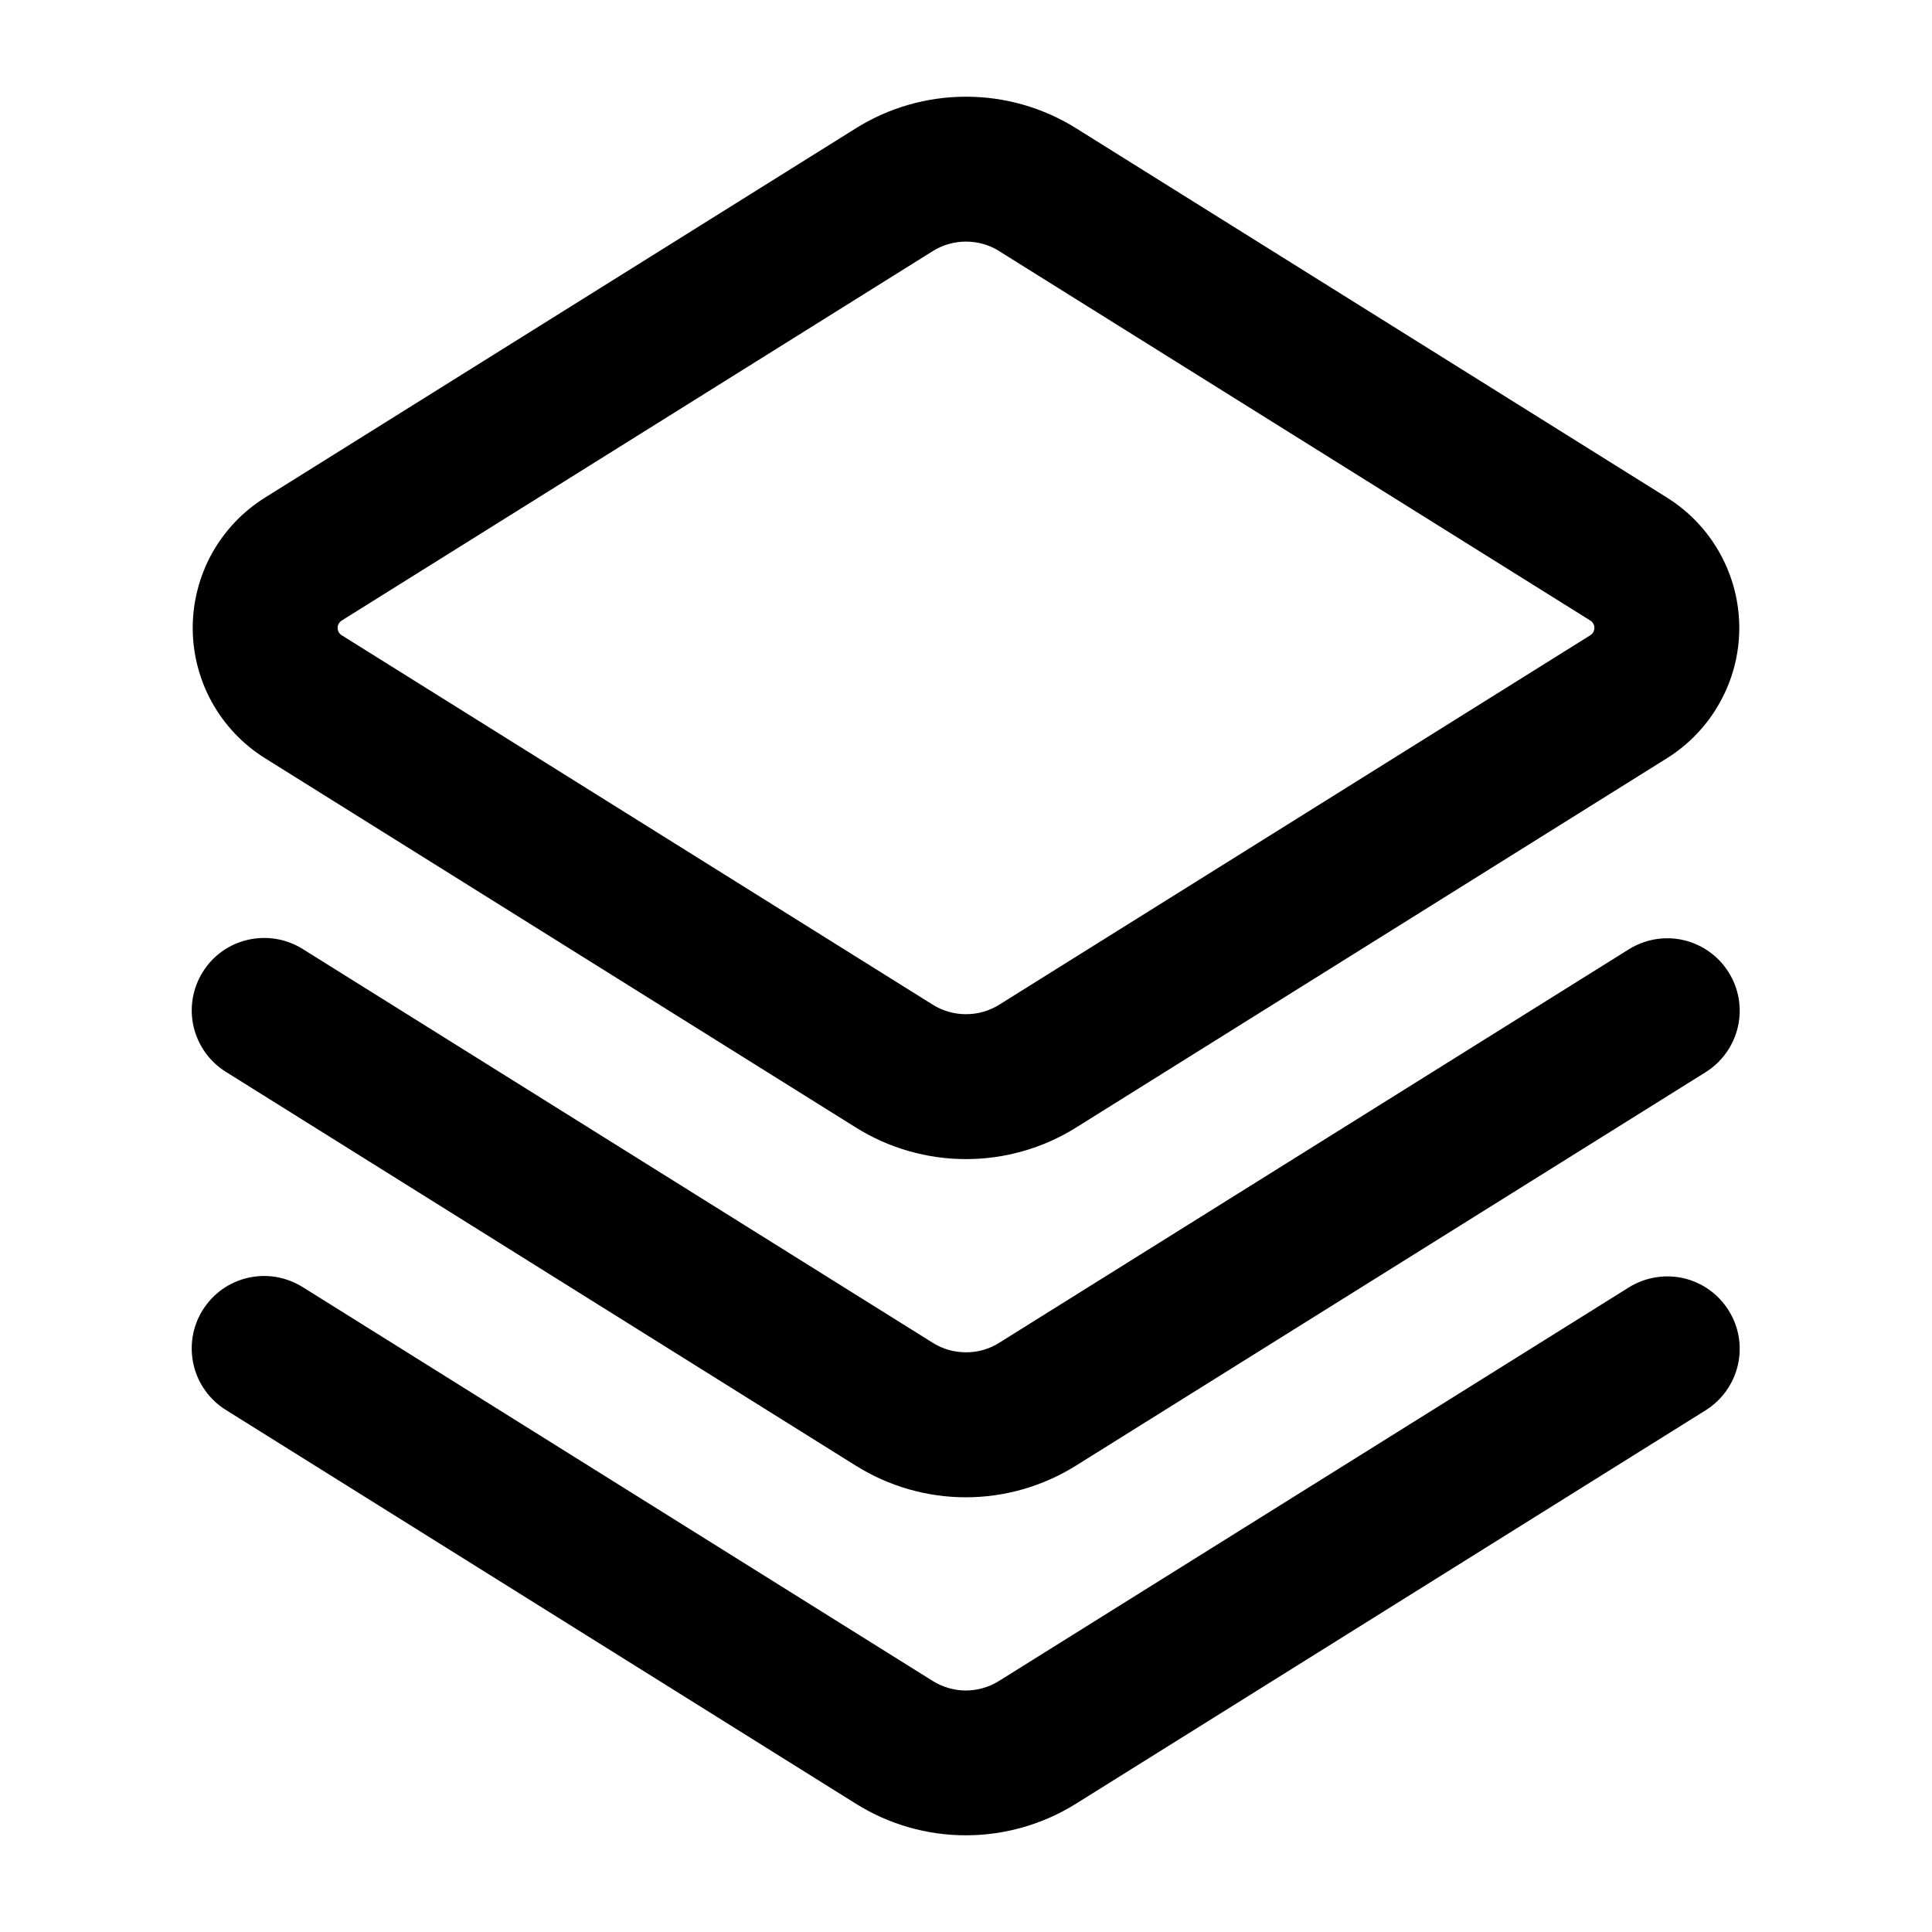 <svg width="20" height="20" viewBox="0 0 20 20" fill="none" xmlns="http://www.w3.org/2000/svg">
<path fill-rule="evenodd" clip-rule="evenodd" d="M8.86 1.328C9.202 1.114 9.597 1.001 10 1.001C10.403 1.001 10.798 1.114 11.14 1.328L17.258 5.152C17.486 5.295 17.675 5.494 17.805 5.729C17.936 5.965 18.005 6.23 18.005 6.5C18.005 6.77 17.936 7.035 17.805 7.27C17.675 7.506 17.486 7.705 17.258 7.848L11.14 11.672C10.798 11.886 10.403 11.999 10 11.999C9.597 11.999 9.202 11.886 8.86 11.672L2.742 7.848C2.513 7.705 2.325 7.506 2.194 7.27C2.064 7.035 1.995 6.77 1.995 6.5C1.995 6.23 2.064 5.965 2.194 5.729C2.325 5.494 2.513 5.295 2.742 5.152L8.86 1.328ZM10.345 2.6C10.242 2.535 10.122 2.501 10 2.501C9.878 2.501 9.758 2.535 9.655 2.6L3.537 6.424C3.524 6.432 3.514 6.443 3.506 6.457C3.499 6.47 3.495 6.485 3.495 6.5C3.495 6.515 3.499 6.53 3.506 6.543C3.514 6.557 3.524 6.568 3.537 6.576L9.655 10.4C9.758 10.465 9.878 10.499 10 10.499C10.122 10.499 10.242 10.465 10.345 10.4L16.463 6.576C16.476 6.568 16.486 6.557 16.494 6.543C16.501 6.53 16.505 6.515 16.505 6.5C16.505 6.485 16.501 6.47 16.494 6.457C16.486 6.443 16.476 6.432 16.463 6.424L10.344 2.6H10.345ZM2.099 10.062C2.204 9.893 2.372 9.773 2.566 9.729C2.76 9.684 2.963 9.718 3.132 9.823L9.655 13.9C9.758 13.965 9.877 13.999 9.999 13.999C10.12 14 10.24 13.966 10.343 13.901L16.862 9.827C17.031 9.722 17.234 9.687 17.428 9.732C17.622 9.777 17.79 9.897 17.895 10.066C18.001 10.234 18.035 10.438 17.99 10.632C17.945 10.825 17.826 10.993 17.657 11.099L11.137 15.173C10.796 15.386 10.401 15.5 9.998 15.5C9.596 15.5 9.201 15.386 8.86 15.173L2.337 11.095C2.168 10.989 2.049 10.821 2.004 10.628C1.959 10.434 1.994 10.23 2.099 10.062ZM3.132 13.323C3.048 13.271 2.955 13.236 2.858 13.219C2.761 13.203 2.662 13.206 2.566 13.228C2.47 13.25 2.379 13.291 2.299 13.348C2.219 13.405 2.151 13.478 2.098 13.562C1.993 13.73 1.959 13.934 2.004 14.128C2.048 14.321 2.168 14.489 2.337 14.595L8.86 18.672C9.201 18.886 9.596 18.999 9.998 18.999C10.401 18.999 10.795 18.886 11.137 18.673L17.657 14.599C17.826 14.493 17.945 14.325 17.99 14.132C18.035 13.938 18.001 13.734 17.895 13.566C17.79 13.397 17.622 13.277 17.428 13.232C17.234 13.188 17.031 13.222 16.862 13.327L10.342 17.401C10.239 17.465 10.12 17.5 9.998 17.5C9.877 17.5 9.758 17.465 9.655 17.401L3.132 13.323Z" fill="black"/>
</svg>
